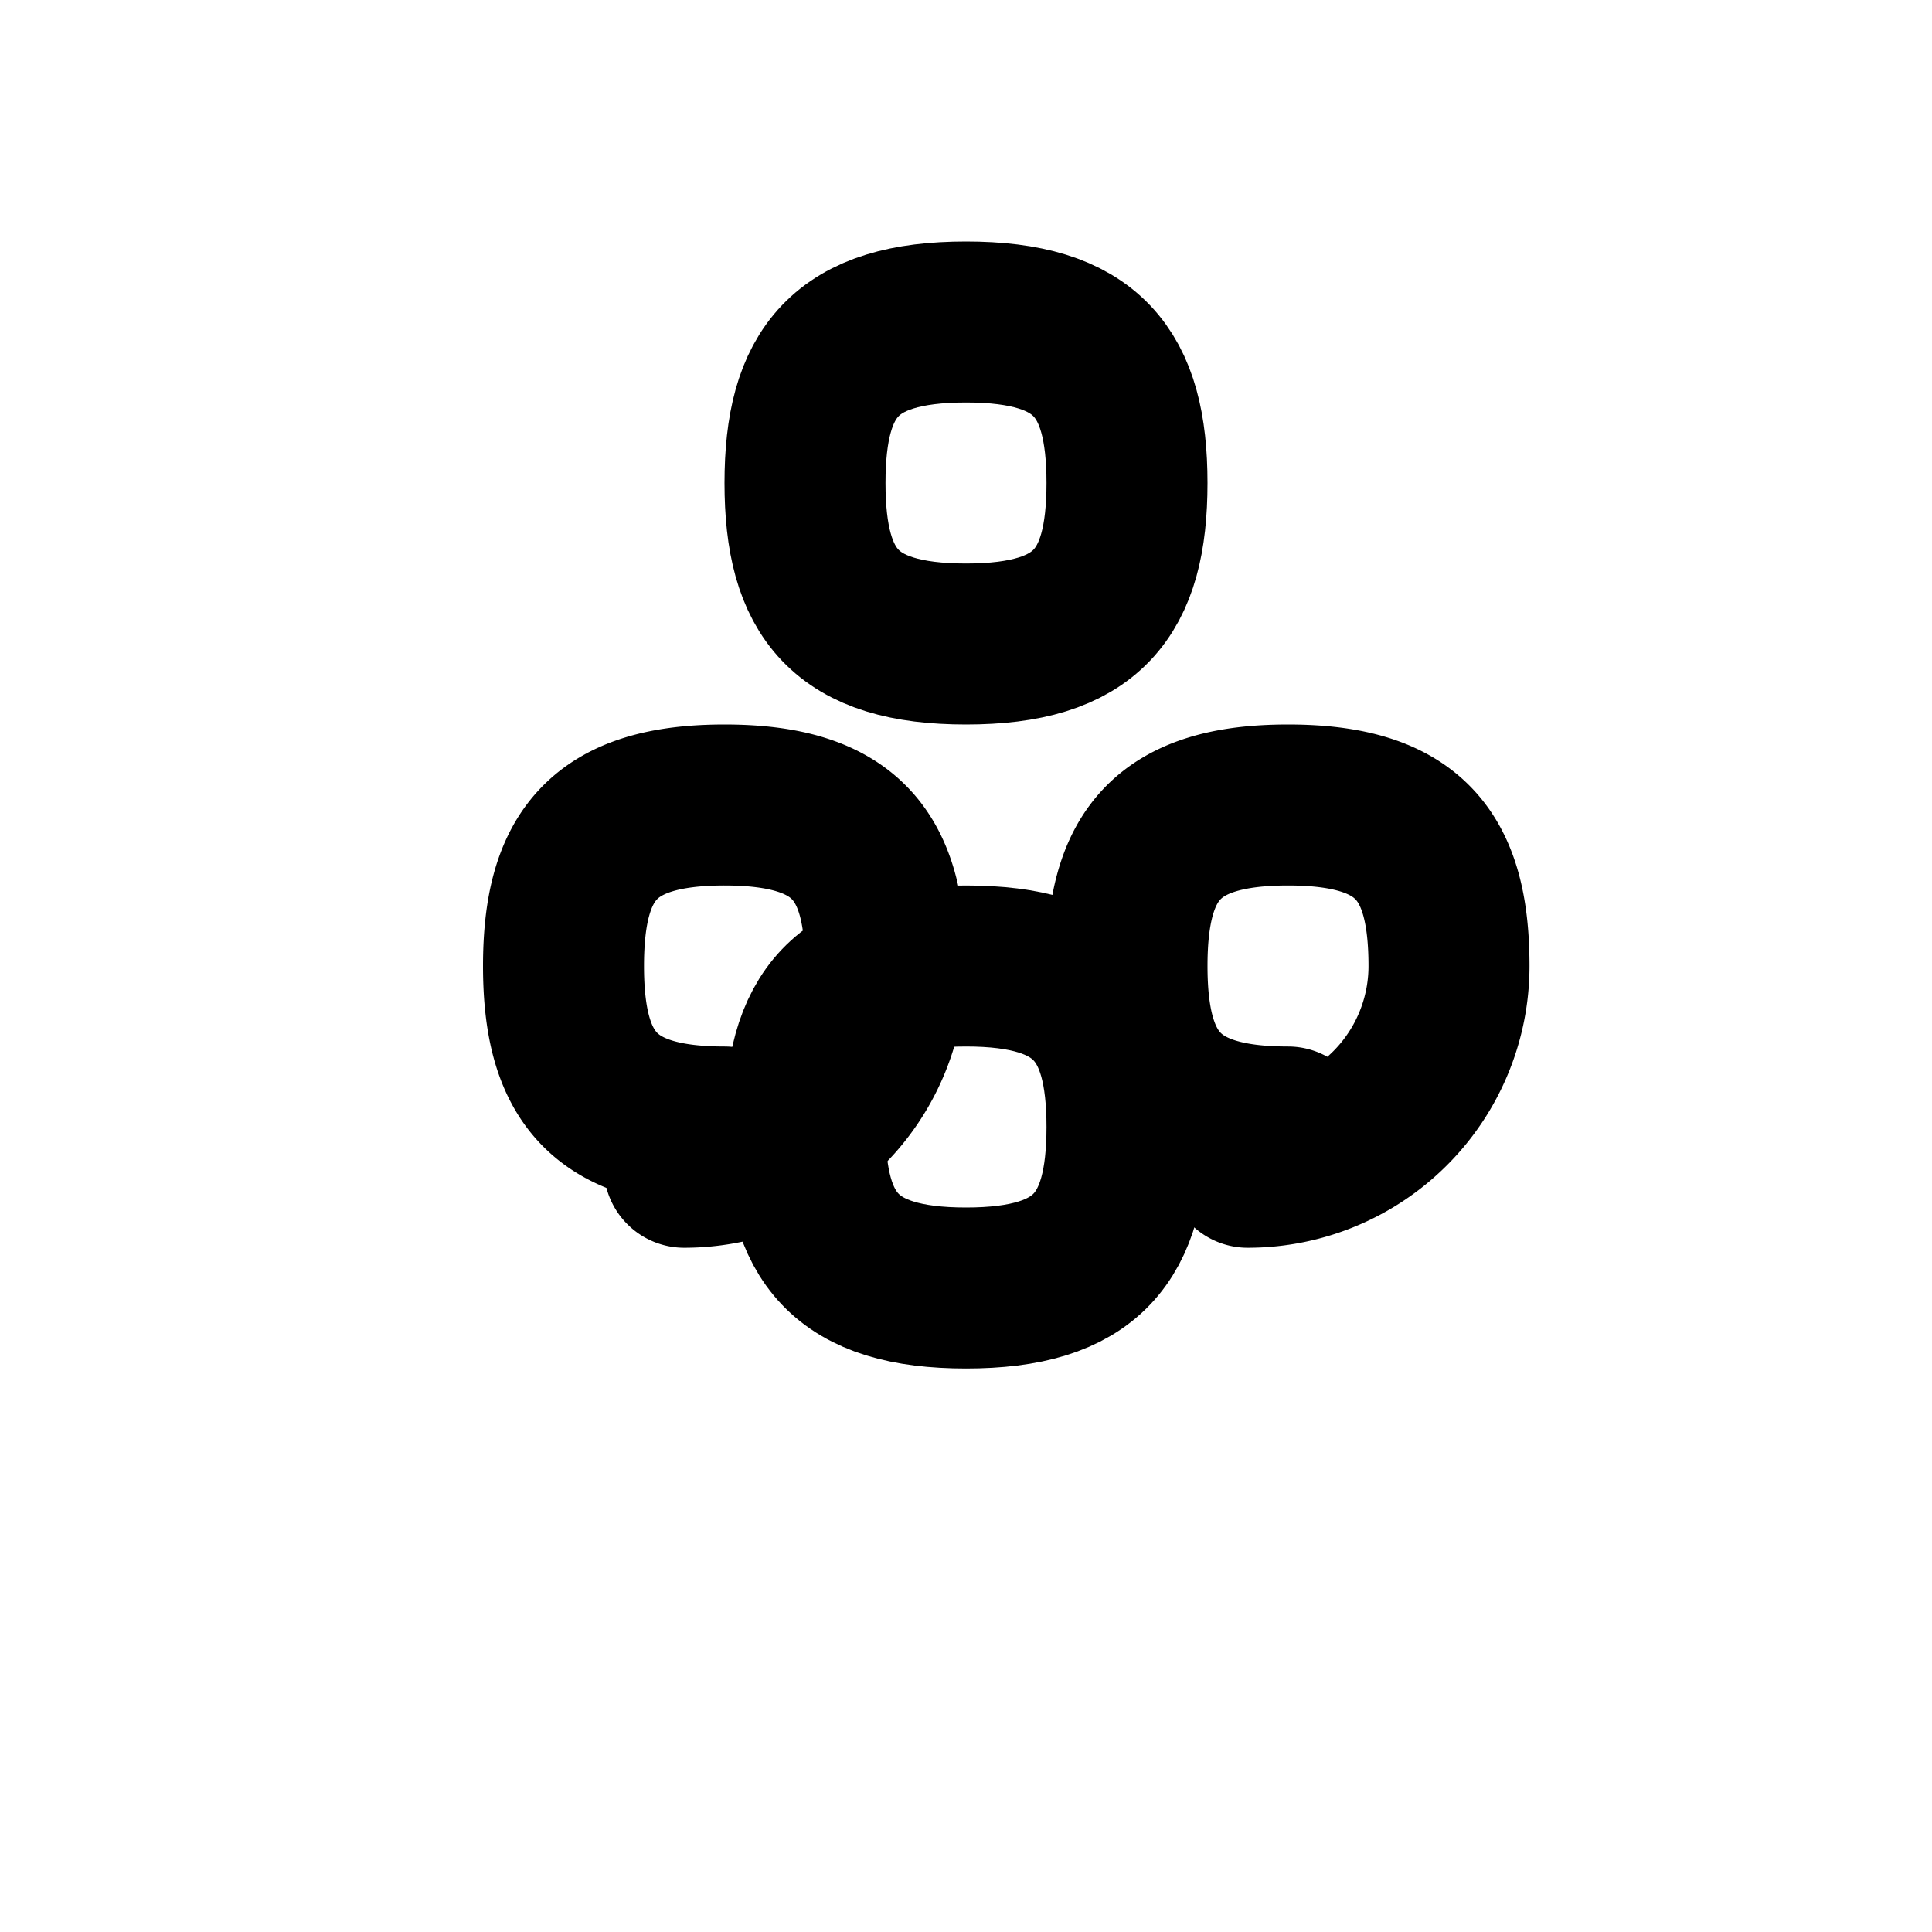 <svg xmlns="http://www.w3.org/2000/svg" viewBox="0 0 24 24" fill="none" stroke="currentColor" stroke-width="2" stroke-linecap="round" stroke-linejoin="round">
  <path d="M8.5 14.5A2.5 2.5 0 0 0 11 12c0-1.38-.5-2-2-2-1.5 0-2 .62-2 2s.5 2 2 2z"/>
  <path d="M15.5 14.5A2.5 2.5 0 0 0 18 12c0-1.38-.5-2-2-2-1.5 0-2 .62-2 2s.5 2 2 2z"/>
  <path d="M12 8c1.5 0 2-.62 2-2s-.5-2-2-2-2 .62-2 2 .5 2 2 2z"/>
  <path d="M12 16c1.5 0 2-.62 2-2s-.5-2-2-2-2 .62-2 2 .5 2 2 2z"/>
</svg> 
